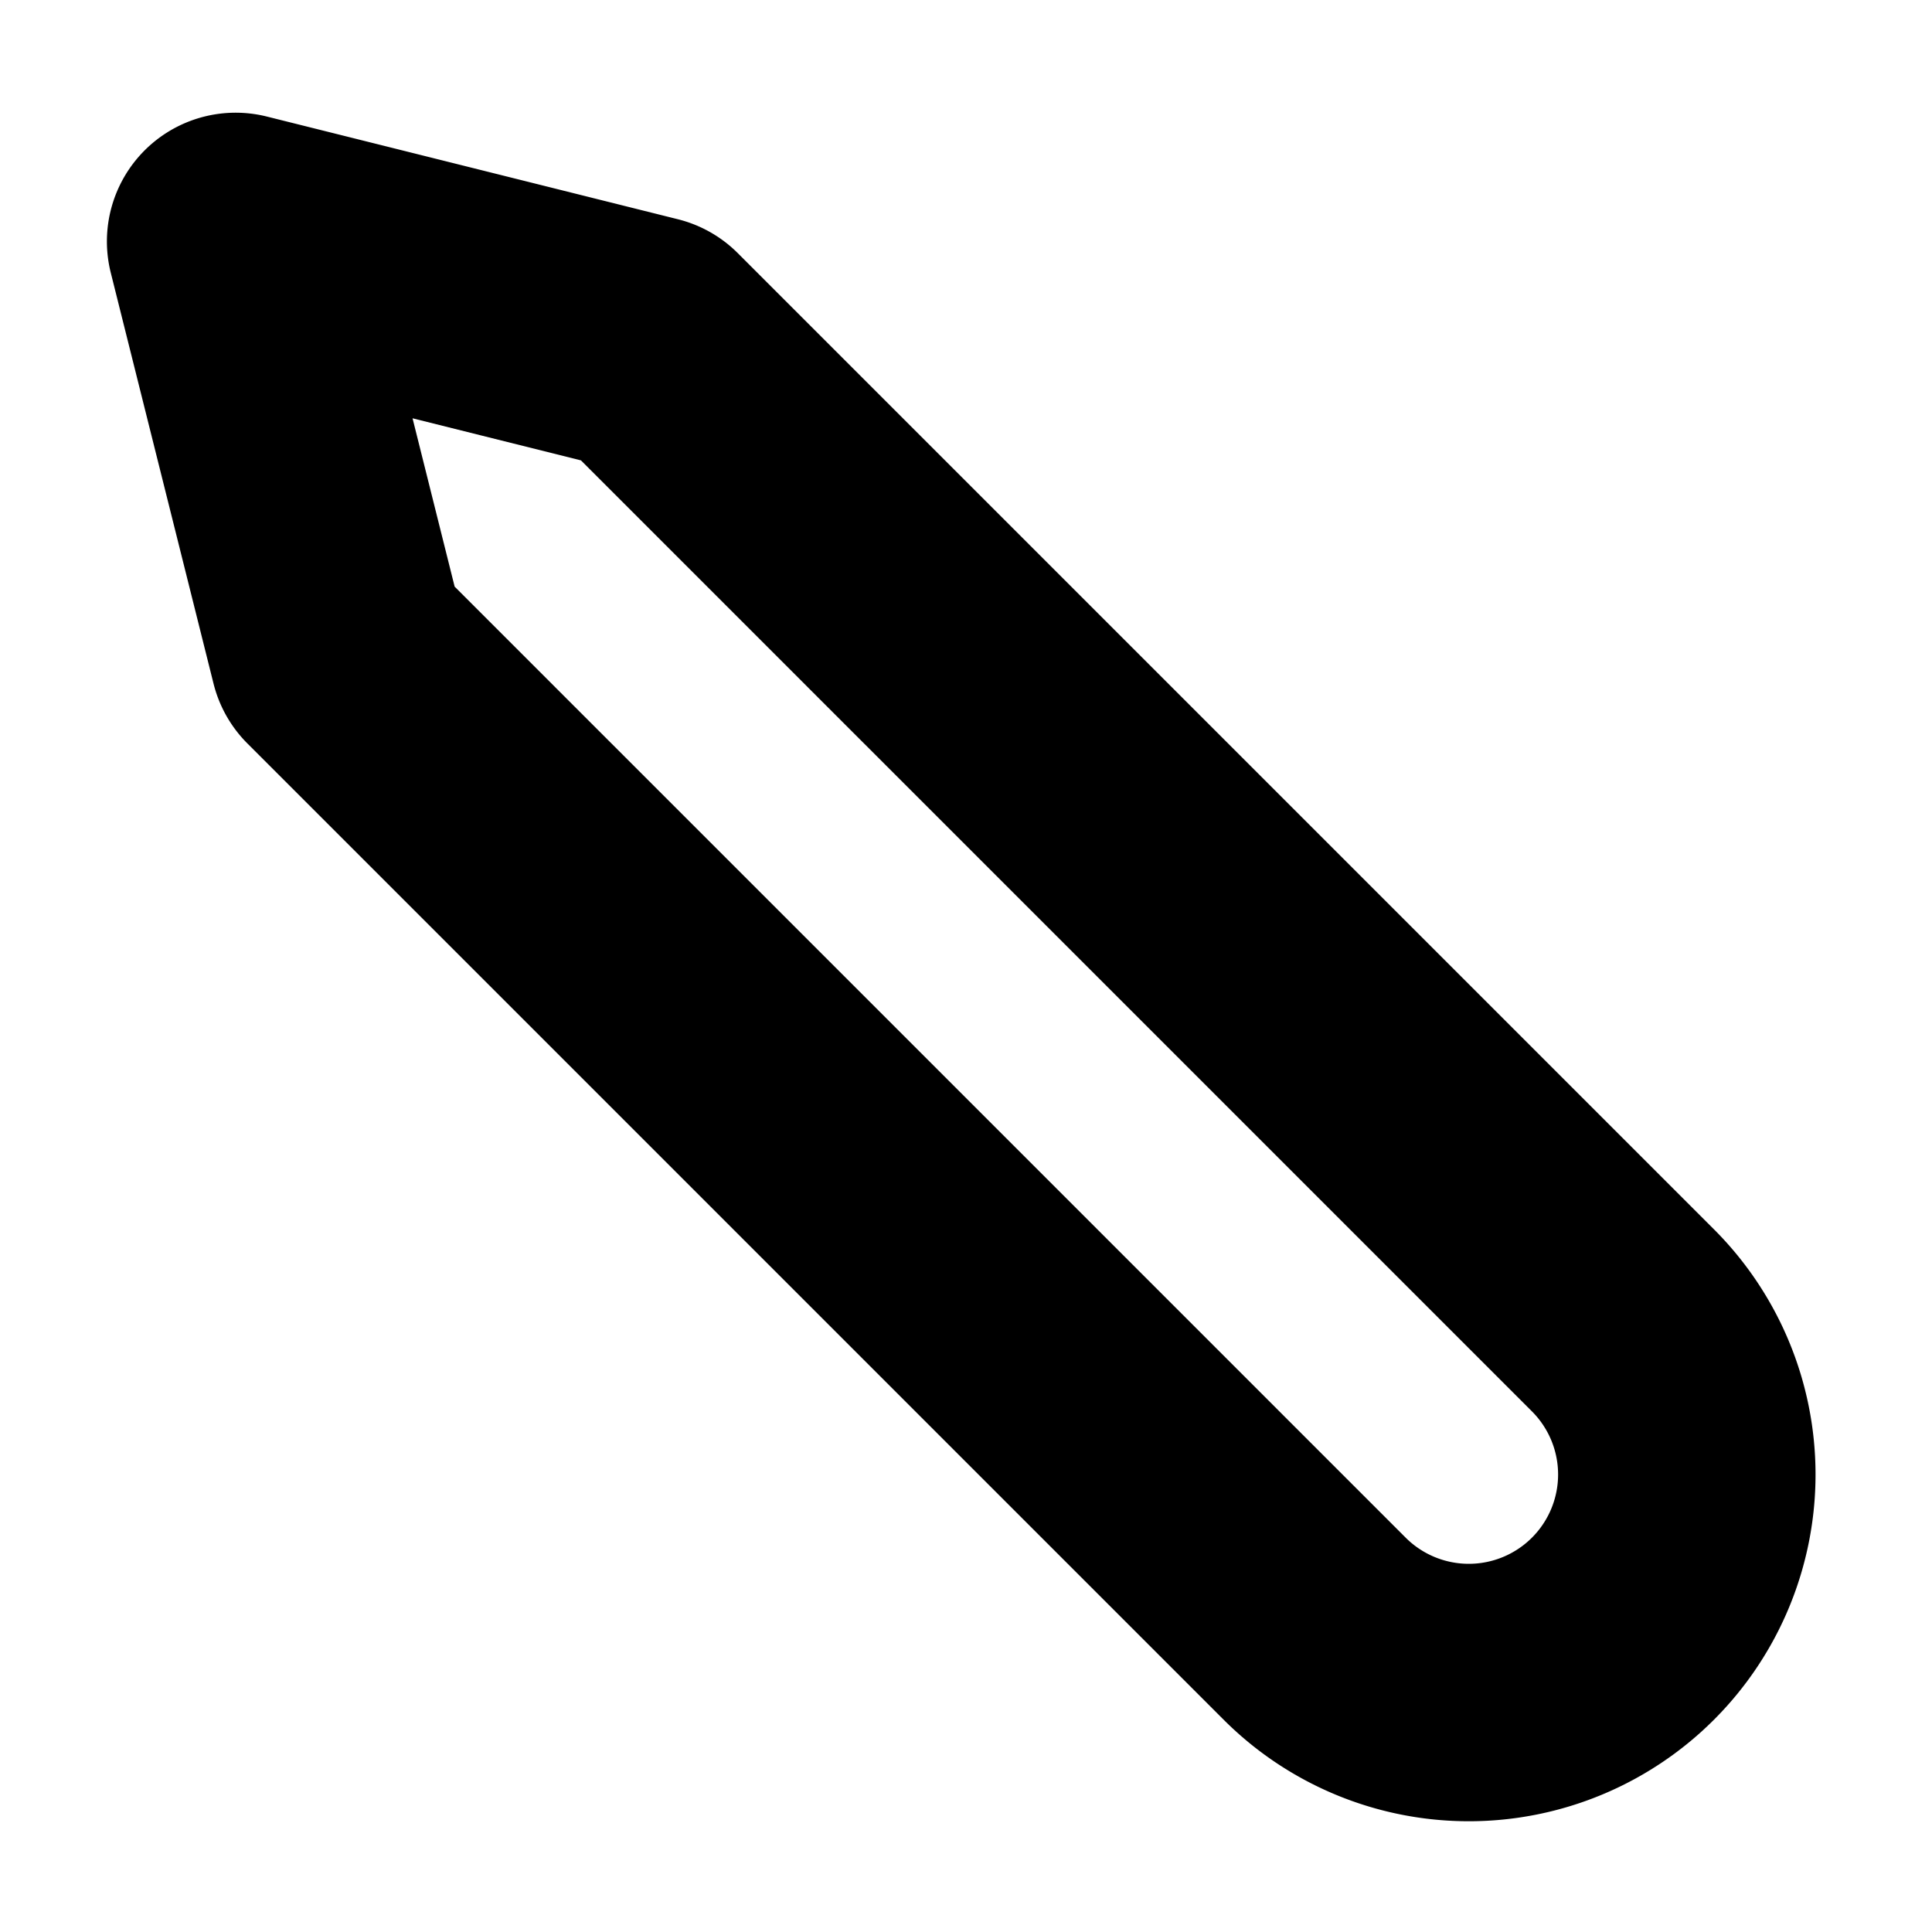 <?xml version="1.0" encoding="UTF-8" standalone="no"?>
<!-- Created with Inkscape (http://www.inkscape.org/) -->

<svg
   class="feather feather-edit"
   fill="none"
   height="24"
   stroke="currentColor"
   stroke-linecap="round"
   stroke-linejoin="round"
   stroke-width="2"
   viewBox="0 0 24 24"
   width="24"
   version="1.1"
   id="svg2"
   sodipodi:docname="edit.svg"
   inkscape:version="1.3 (0e150ed6c4, 2023-07-21)"
   xmlns:inkscape="http://www.inkscape.org/namespaces/inkscape"
   xmlns:sodipodi="http://sodipodi.sourceforge.net/DTD/sodipodi-0.dtd"
   xmlns="http://www.w3.org/2000/svg"
   xmlns:svg="http://www.w3.org/2000/svg">
  <defs
     id="defs2" />
  <sodipodi:namedview
     id="namedview2"
     pagecolor="#ffffff"
     bordercolor="#000000"
     borderopacity="0.25"
     inkscape:showpageshadow="2"
     inkscape:pageopacity="0.0"
     inkscape:pagecheckerboard="0"
     inkscape:deskcolor="#d1d1d1"
     inkscape:zoom="10.905102"
     inkscape:cx="5.0435108"
     inkscape:cy="30.857116"
     inkscape:window-width="752"
     inkscape:window-height="1041"
     inkscape:window-x="0"
     inkscape:window-y="0"
     inkscape:window-maximized="1"
     inkscape:current-layer="svg2" />
  <path
     d="m 16.331,20.232 a 2.708,2.708 0 0 0 3.83,-3.83 L 8.034,4.275 2.927,2.999 4.204,8.105 Z"
     id="path2"
     style="stroke-width:3.198;stroke-dasharray:none" />
</svg>
